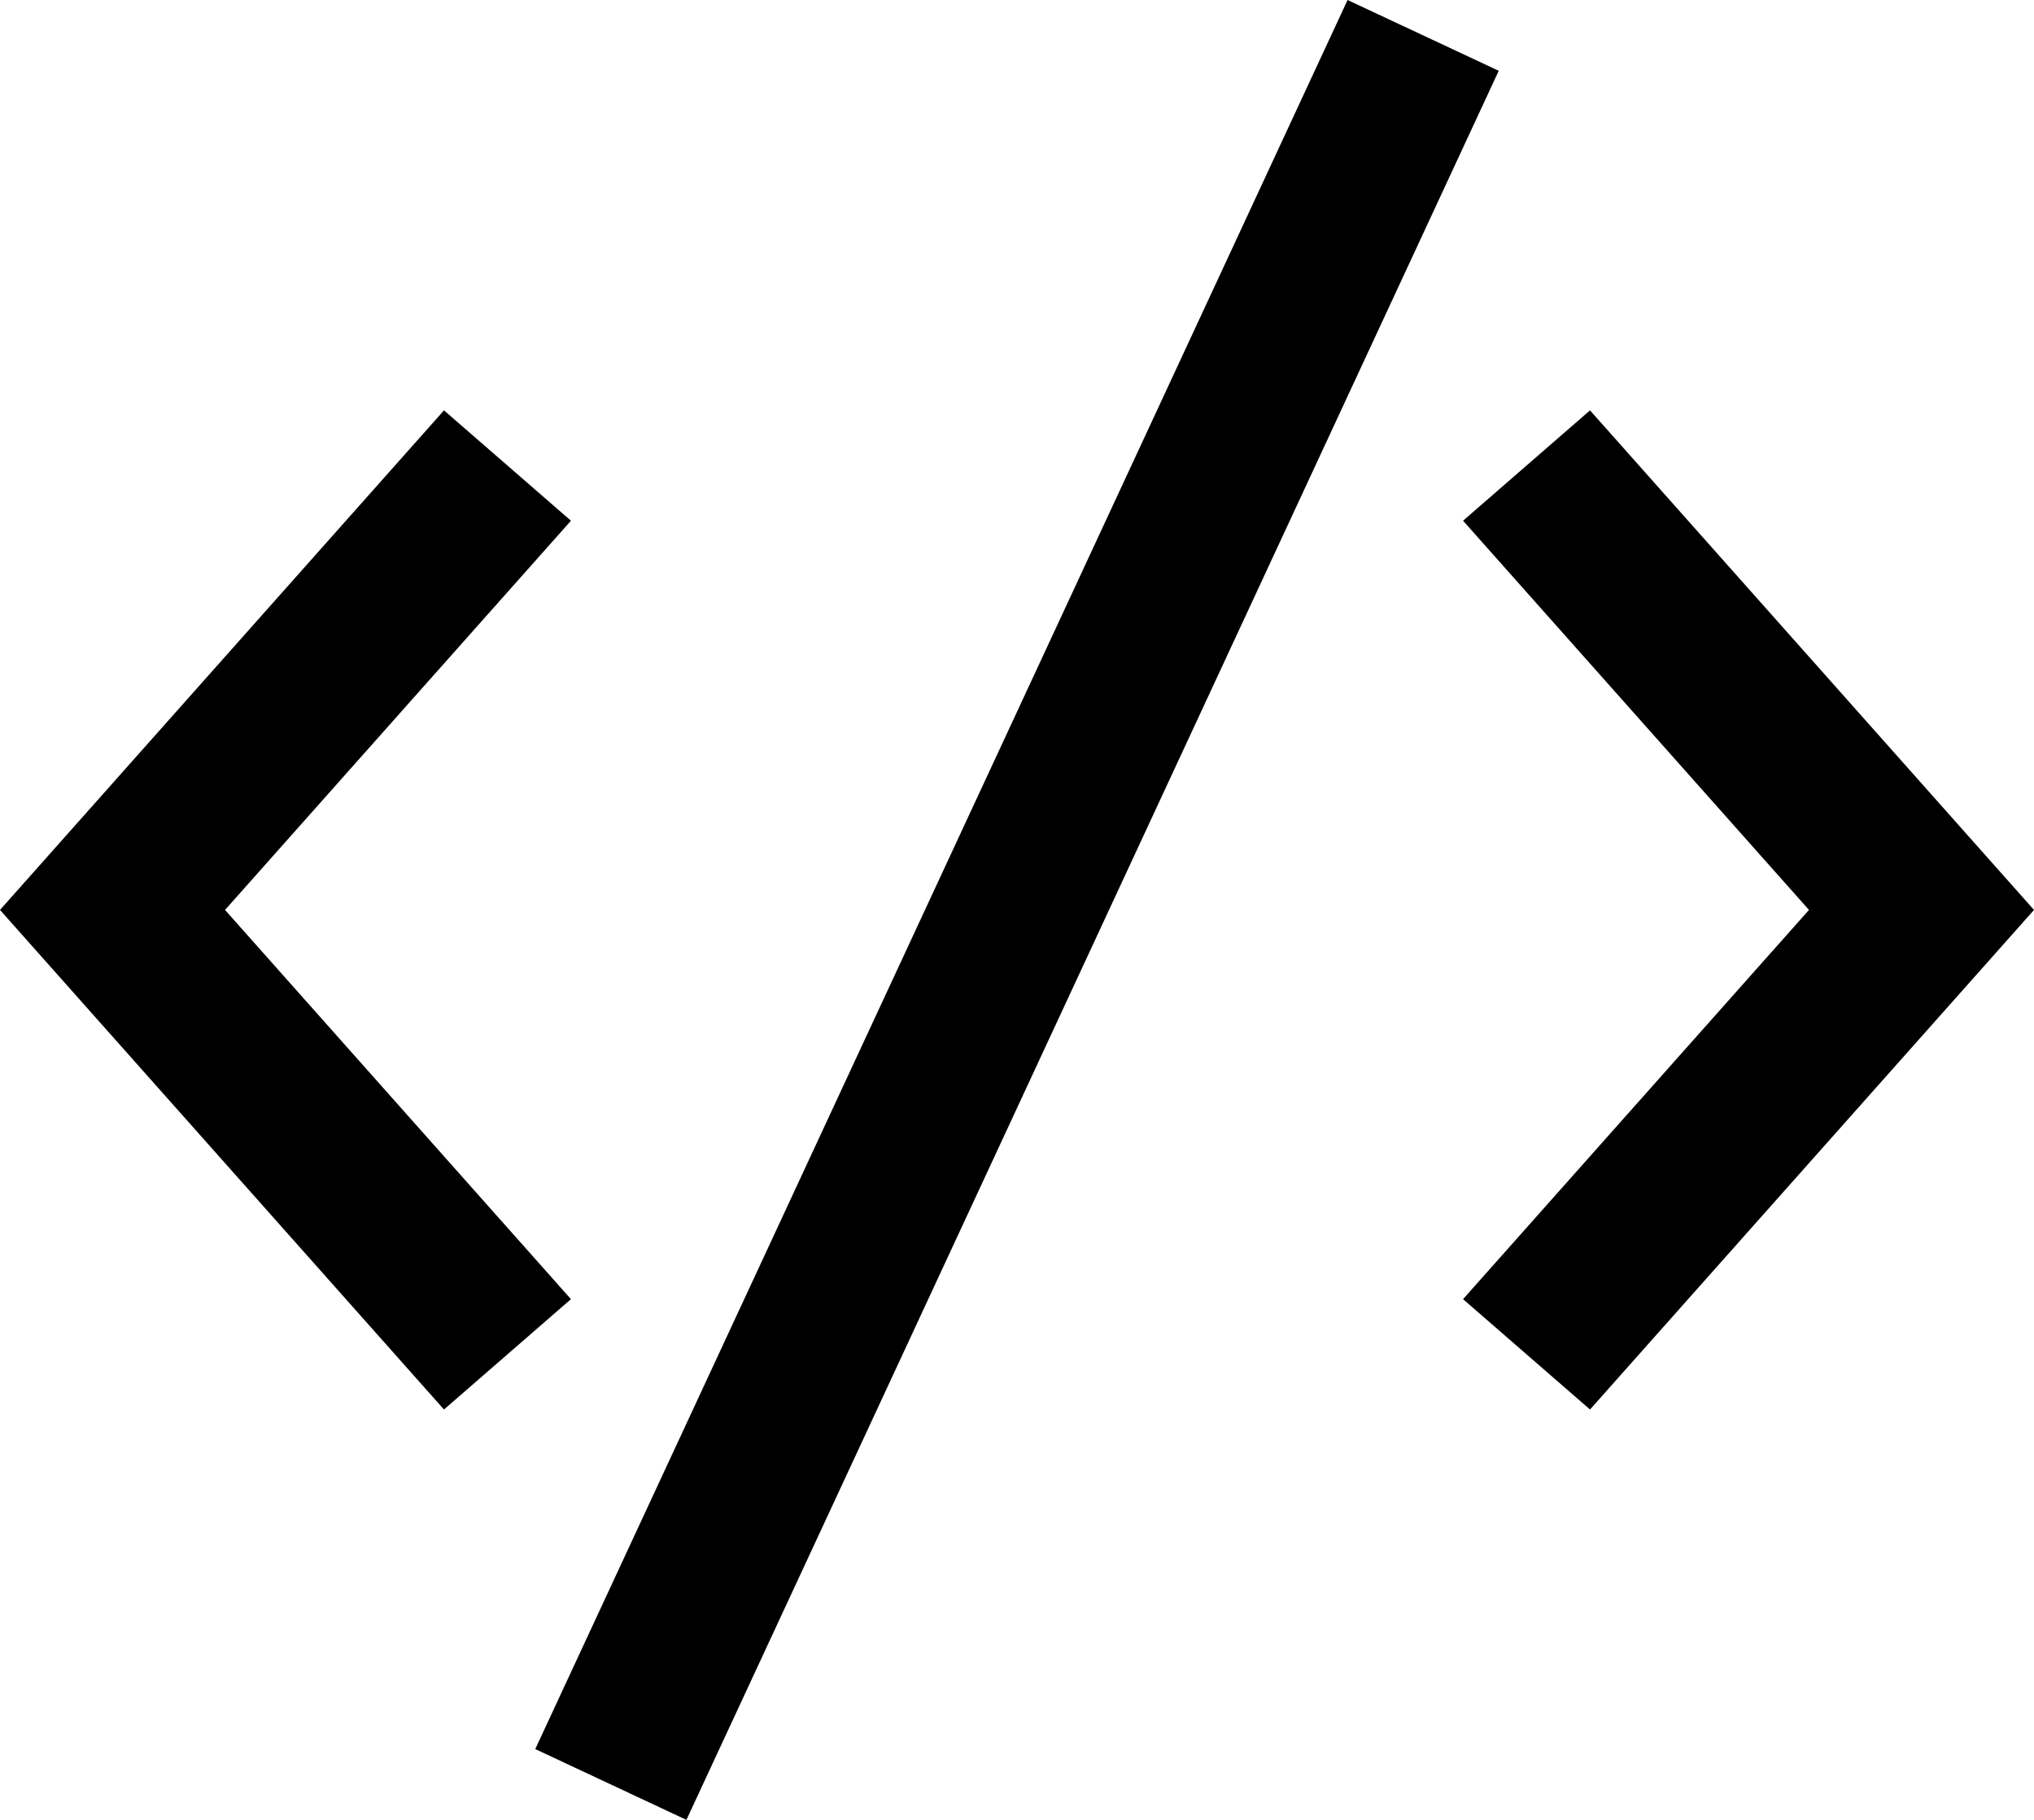 <?xml version="1.0" encoding="UTF-8"?>
<svg width="114px" height="102px" viewBox="0 0 114 102" version="1.1" xmlns="http://www.w3.org/2000/svg" xmlns:xlink="http://www.w3.org/1999/xlink">
    <!-- Generator: Sketch 47.1 (45422) - http://www.bohemiancoding.com/sketch -->
    <title>code</title>
    <desc>Created with Sketch.</desc>
    <defs></defs>
    <g id="Page-1" stroke="none" stroke-width="1" fill="none" fill-rule="evenodd">
        <g id="code" fill="#000000">
            <polygon id="Fill-1" points="24.884 23 0 51 24.884 79 32 72.815 12.612 51 32 29.186"></polygon>
            <polygon id="Fill-2" points="89.116 23 82 29.185 101.388 51 82 72.815 89.116 79 114 51"></polygon>
            <polygon id="Fill-3" points="30 98.032 75.528 0 84 3.968 38.472 102"></polygon>
        </g>
    </g>
</svg>